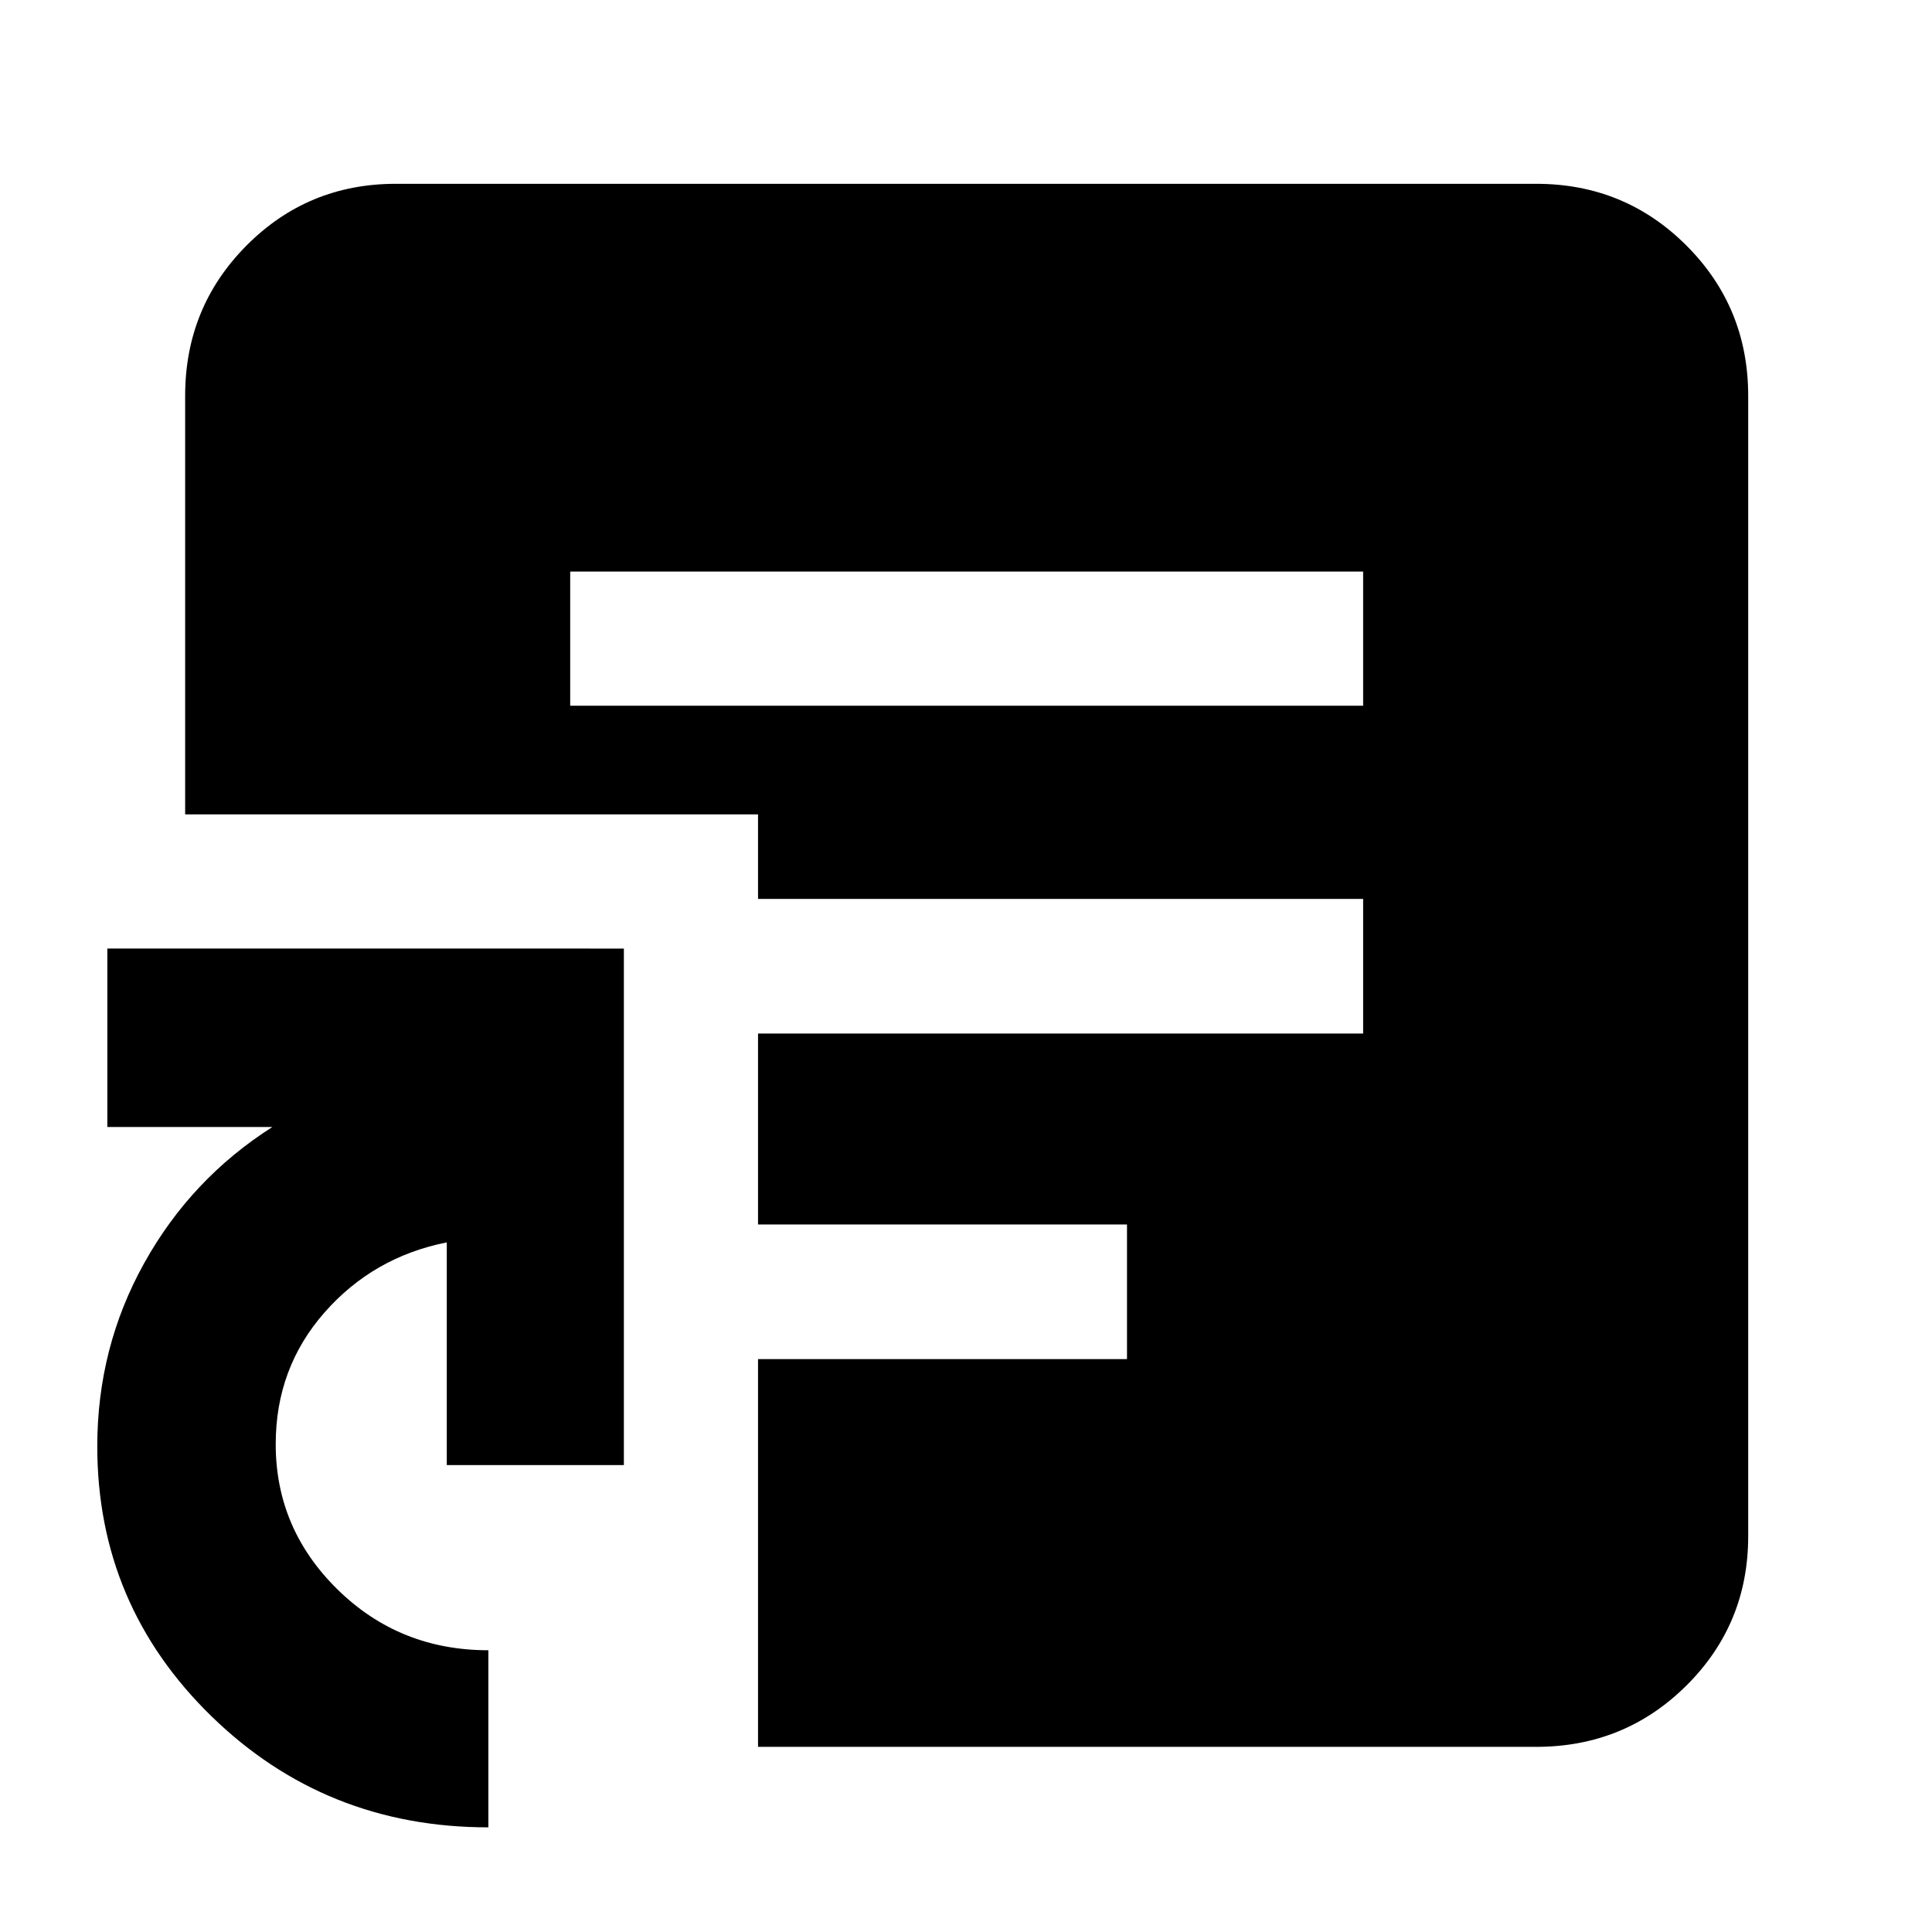 <svg xmlns="http://www.w3.org/2000/svg" height="40" viewBox="0 -960 960 960" width="40"><path d="M242.667-52q-81 0-137.667-55.277-56.666-55.277-56.666-134.056 0-49.109 23.333-91.055Q95-374.333 135.333-400h-82v-88.666H310V-232h-88v-110.667q-36.494 7.244-60.747 34.826T137-242.403q0 42.07 30.757 72.237Q198.515-140 242.667-140v88Zm40.666-557.334h394V-676h-394v66.666ZM376.666-92v-192.667H560v-66.888H376.666v-94.89h300.667v-66.888H376.666v-41.999H92v-208.002q0-43.975 30.483-74.654 30.483-30.679 74.183-30.679h566.668q43.975 0 74.654 30.679 30.679 30.679 30.679 74.654v566.668q0 43.7-30.679 74.183Q807.309-92 763.334-92H376.666Z"/></svg>